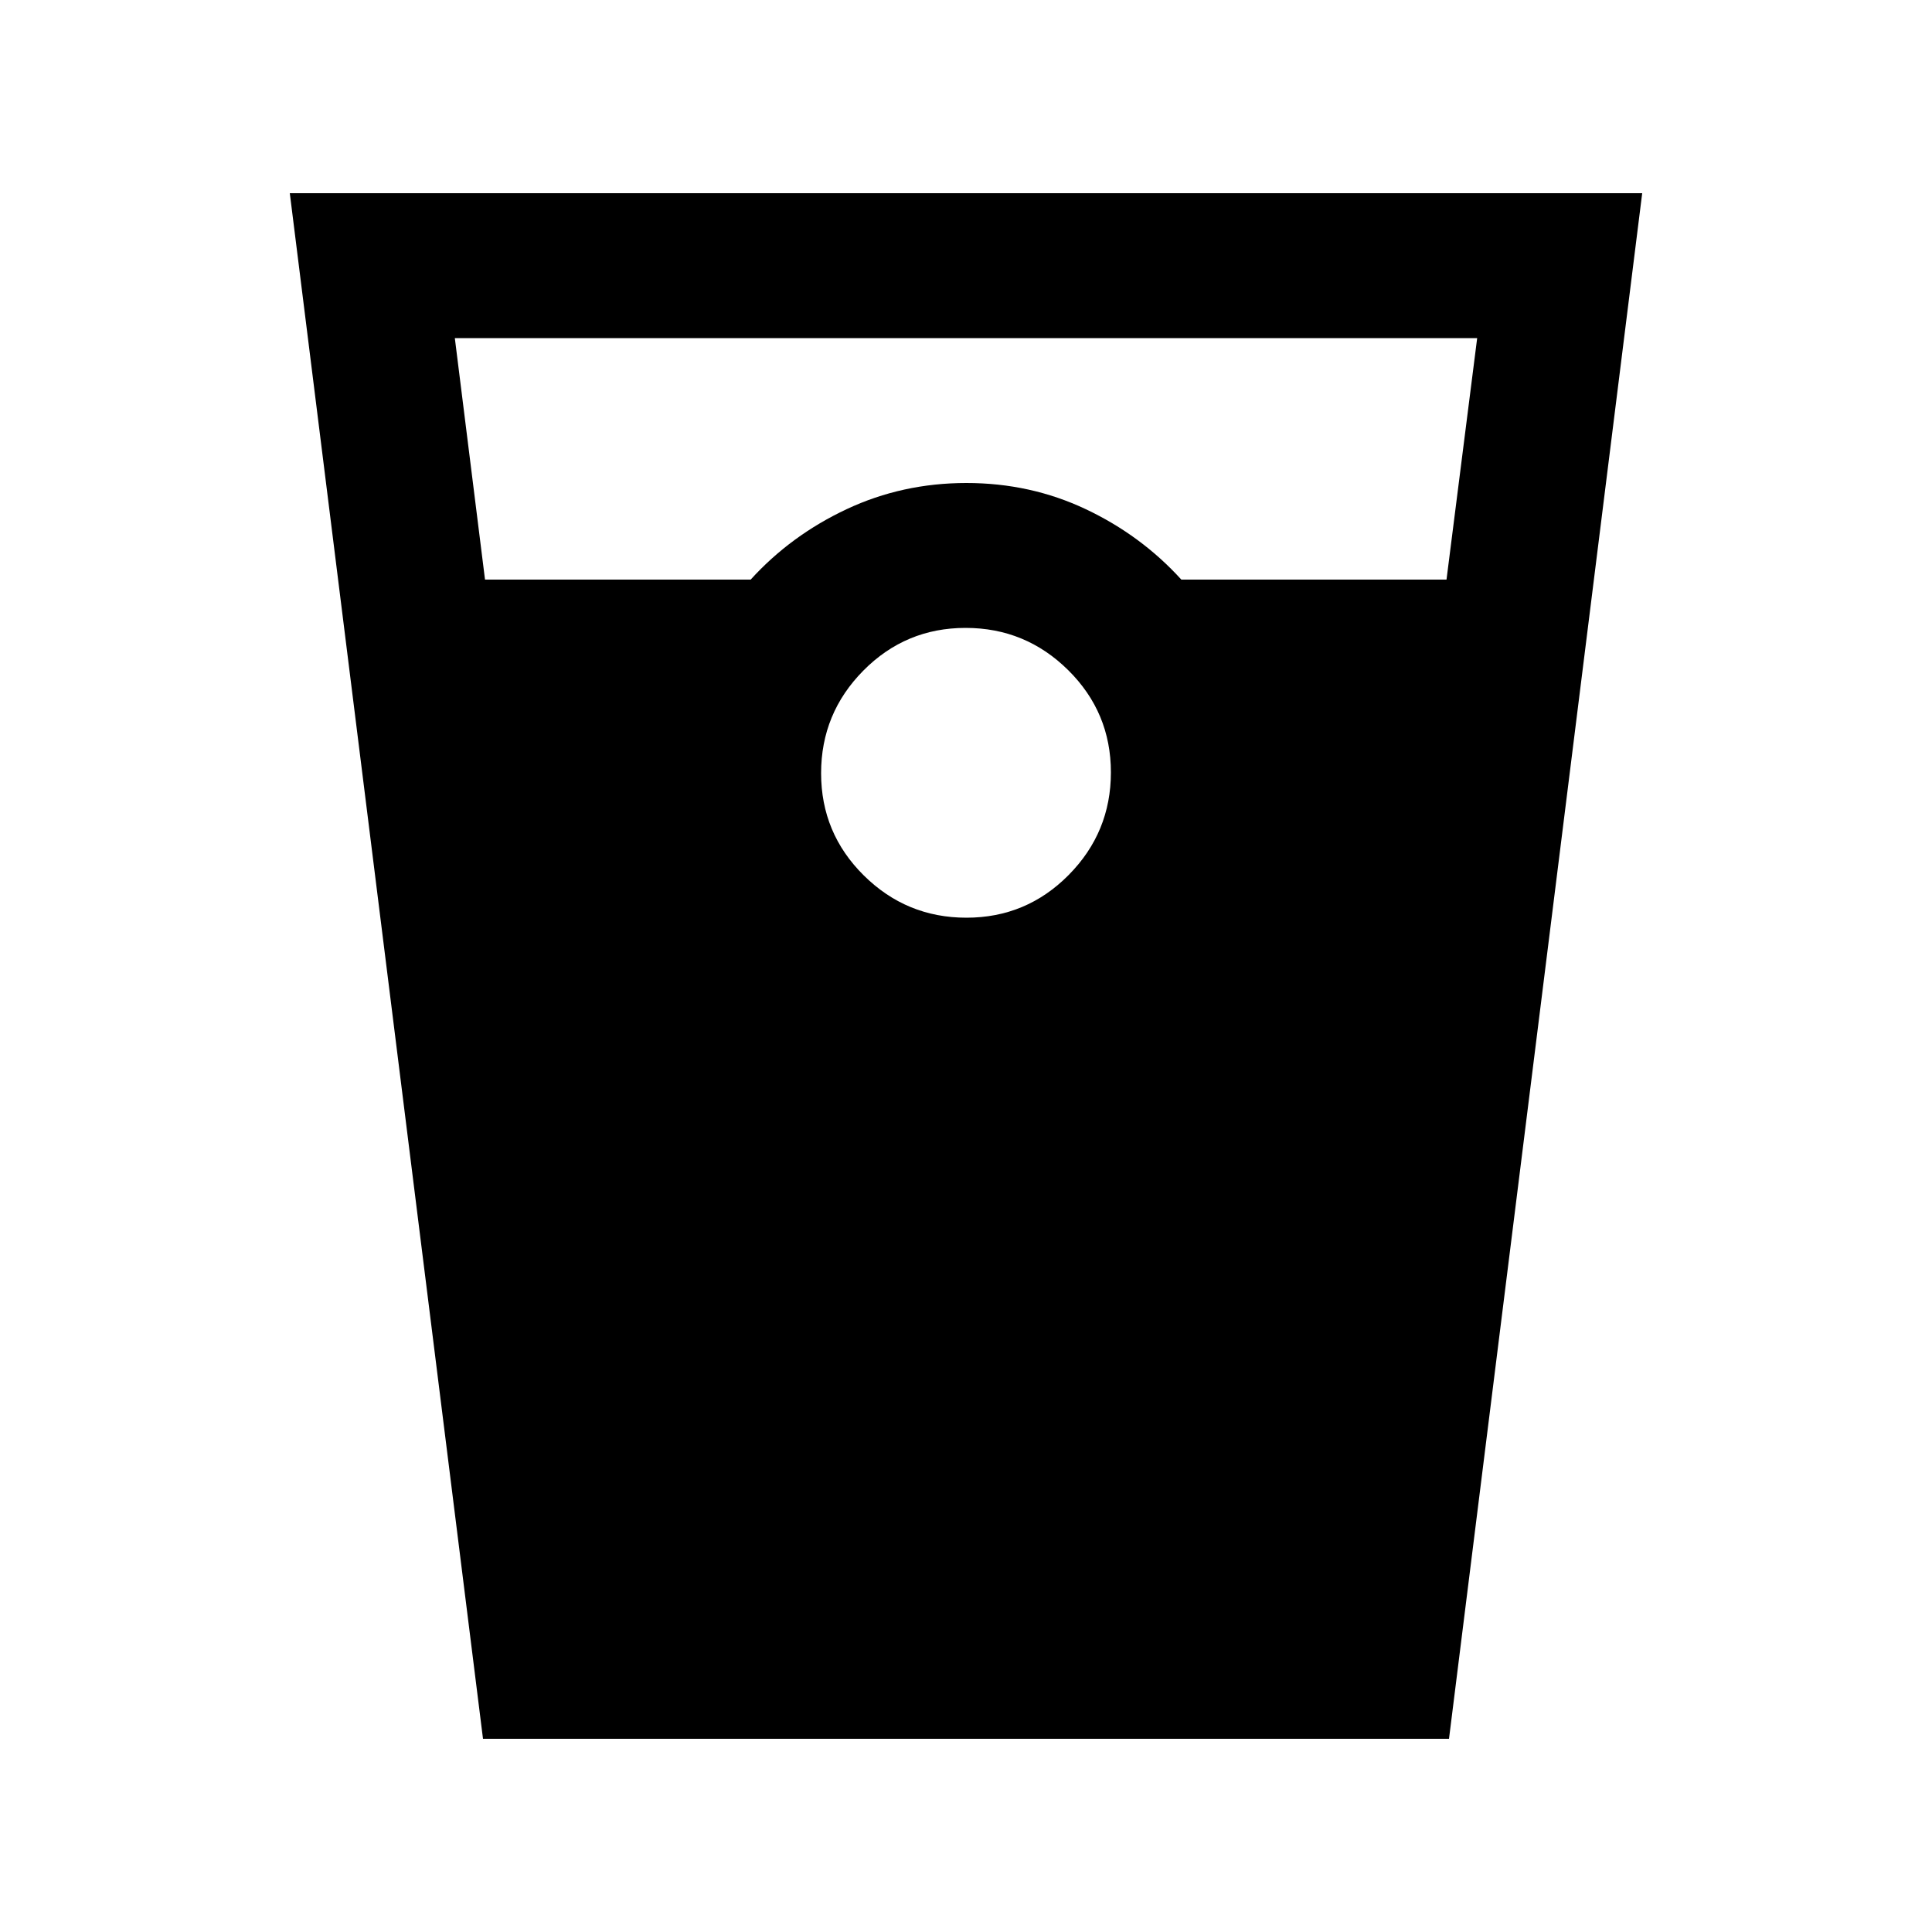 <svg xmlns="http://www.w3.org/2000/svg" height="20" viewBox="0 -960 960 960" width="20"><path d="m240-96-96-768h672L720-96H240Zm1-576h132q20-22 47.698-35 27.699-13 59.5-13Q512-720 539.5-707t47.5 35h131.762L734-792H226l15 120Zm239.212 168Q510-504 531-525.212q21-21.213 21-51Q552-606 530.788-627q-21.213-21-51-21Q450-648 429-626.788q-21 21.213-21 51Q408-546 429.212-525q21.213 21 51 21Z"/></svg>
